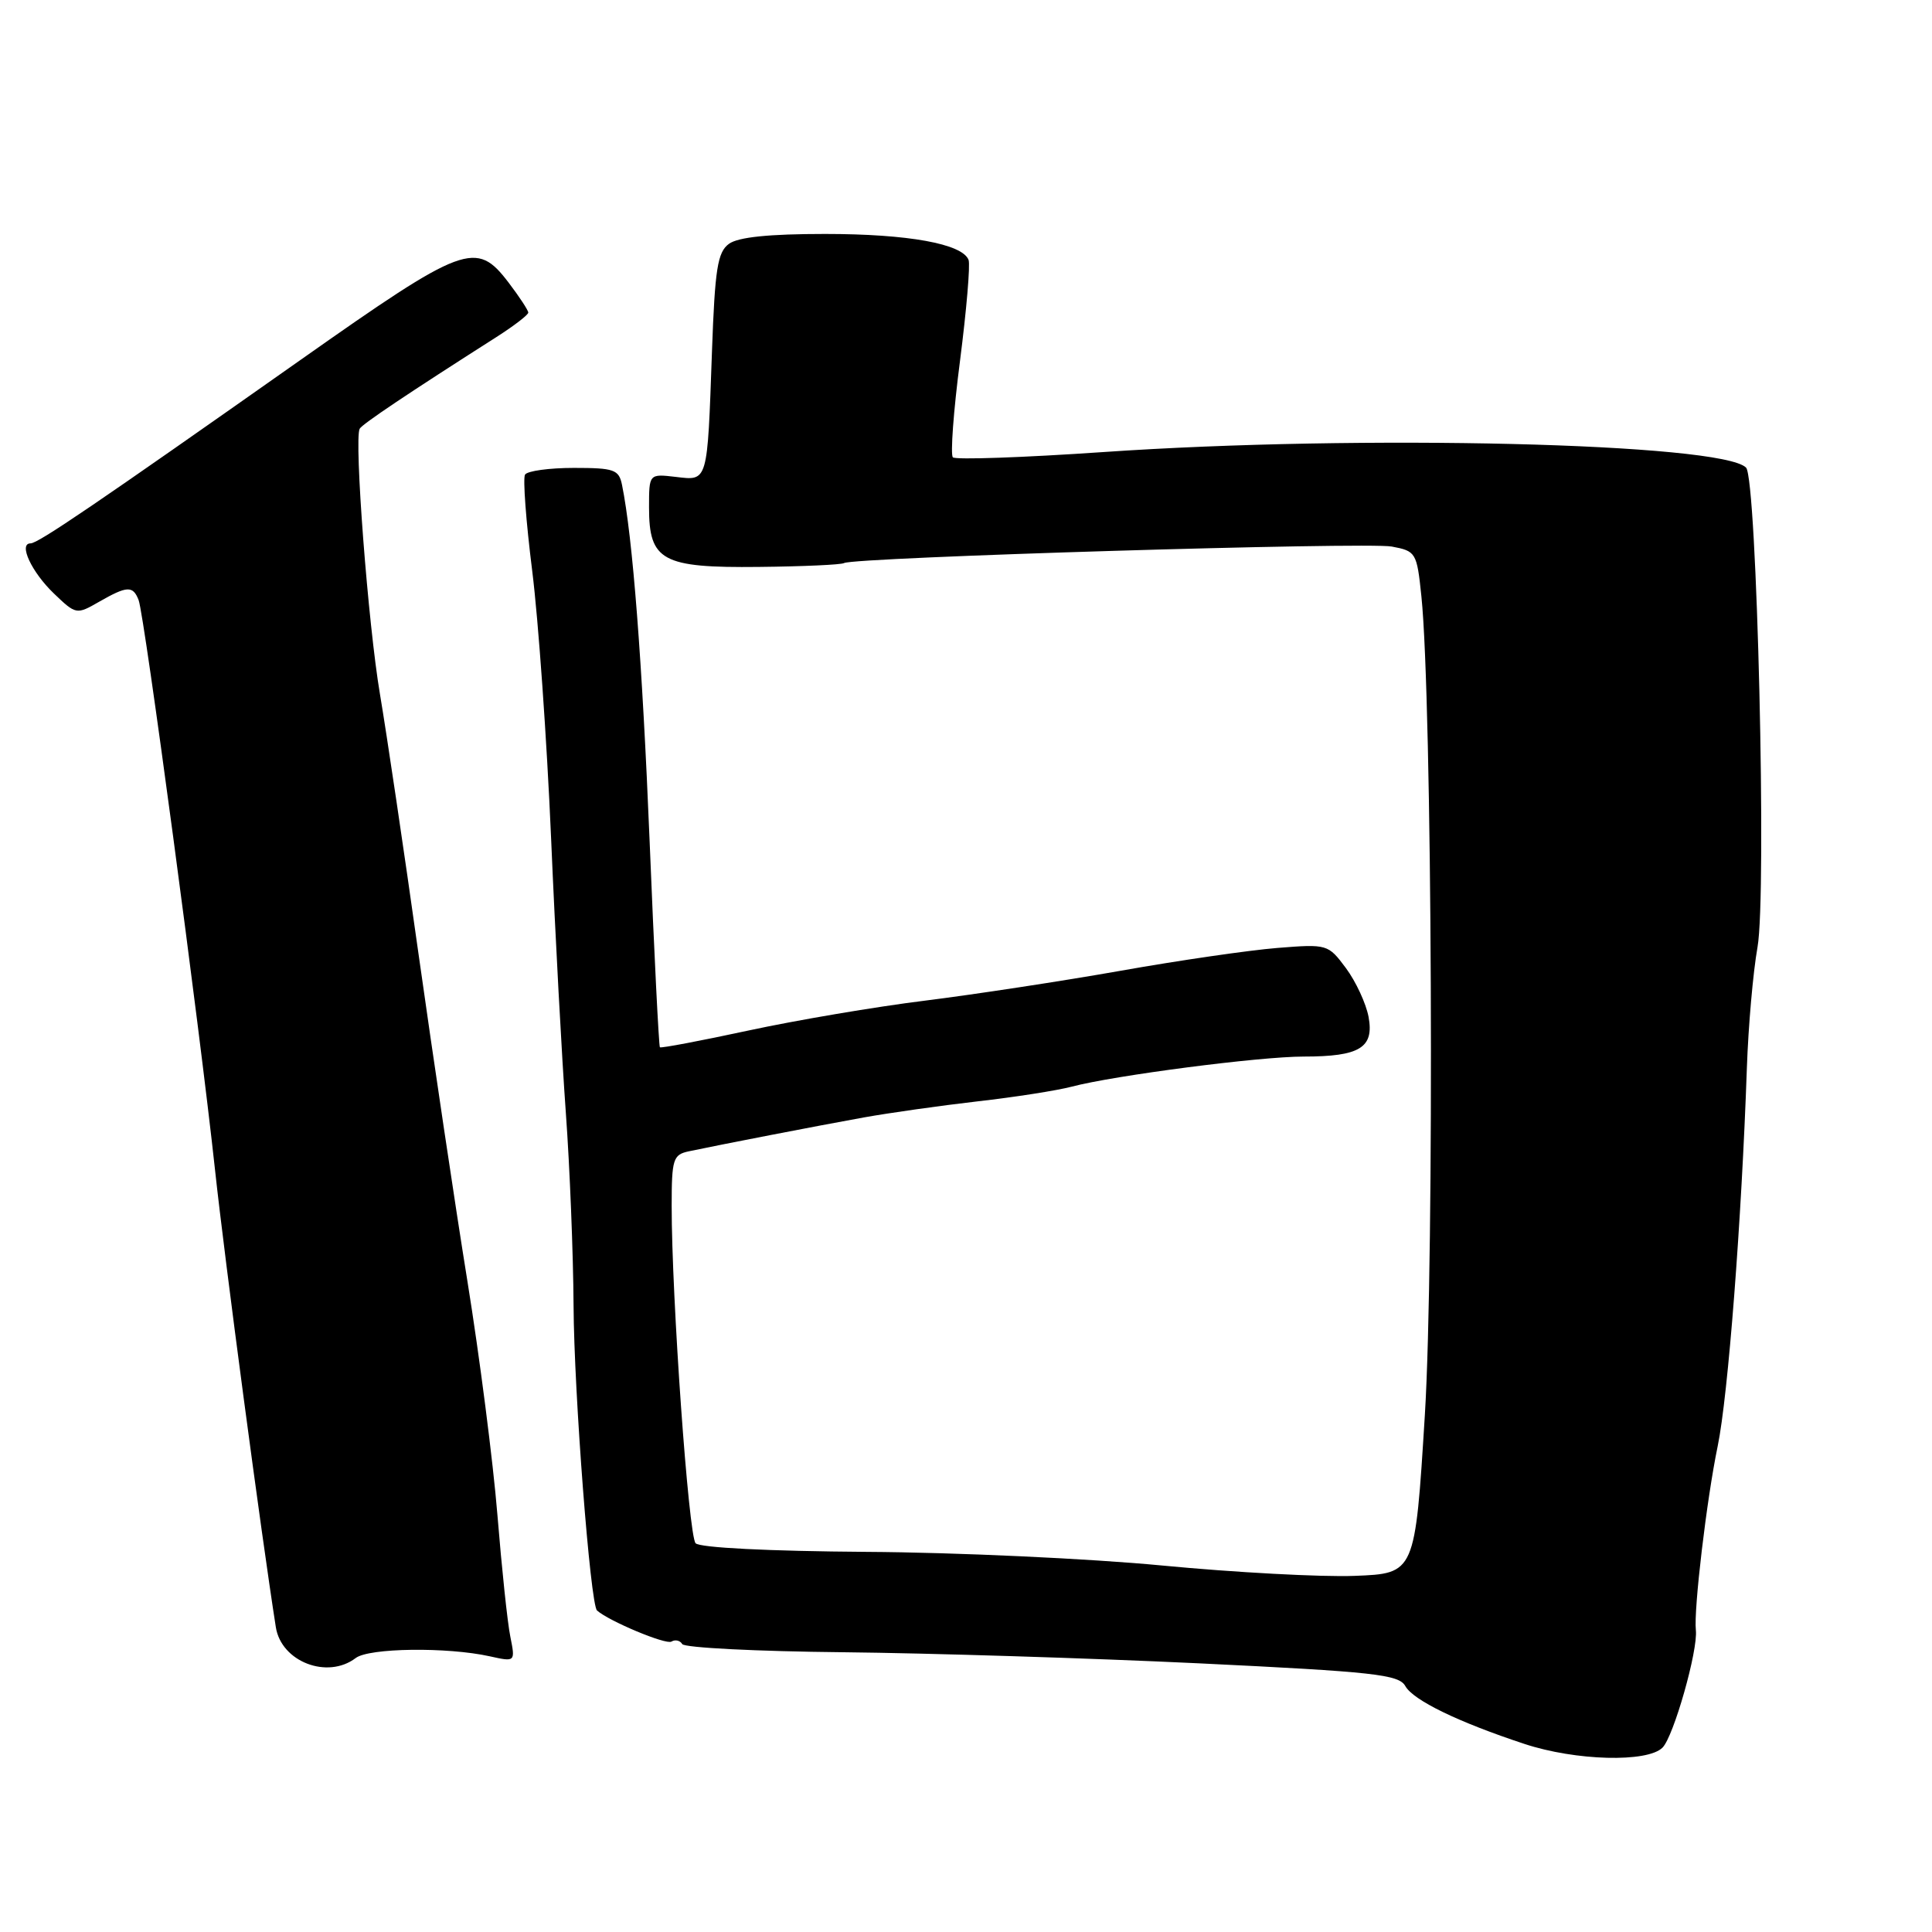 <?xml version="1.0" encoding="UTF-8" standalone="no"?>
<!DOCTYPE svg PUBLIC "-//W3C//DTD SVG 1.1//EN" "http://www.w3.org/Graphics/SVG/1.1/DTD/svg11.dtd" >
<svg xmlns="http://www.w3.org/2000/svg" xmlns:xlink="http://www.w3.org/1999/xlink" version="1.1" viewBox="0 0 256 256">
 <g >
 <path fill="currentColor"
d=" M 220.29 231.57 C 221.77 230.09 225.01 218.67 224.71 216.00 C 224.41 213.31 226.14 198.66 227.60 191.64 C 228.98 184.97 230.77 161.77 231.47 141.50 C 231.66 136.00 232.29 128.80 232.88 125.50 C 234.12 118.50 232.81 63.41 231.36 61.96 C 228.11 58.71 180.30 57.55 146.20 59.90 C 135.58 60.63 126.61 60.94 126.26 60.60 C 125.92 60.25 126.34 54.48 127.21 47.78 C 128.07 41.07 128.58 35.07 128.34 34.44 C 127.52 32.30 120.33 31.00 109.33 31.00 C 101.89 31.00 97.81 31.42 96.59 32.31 C 95.08 33.41 94.73 35.62 94.34 46.56 C 93.72 64.07 93.83 63.70 89.53 63.19 C 86.00 62.78 86.00 62.78 86.00 67.24 C 86.00 74.31 87.74 75.26 100.55 75.12 C 106.39 75.06 111.47 74.83 111.84 74.61 C 113.09 73.85 181.11 71.80 184.41 72.42 C 187.62 73.02 187.74 73.21 188.34 79.00 C 189.77 92.68 190.08 166.69 188.80 187.50 C 187.50 208.50 187.50 208.50 179.50 208.81 C 175.10 208.98 163.62 208.36 154.00 207.44 C 144.38 206.52 126.73 205.70 114.79 205.63 C 101.89 205.54 92.72 205.08 92.17 204.49 C 91.24 203.48 88.99 171.85 89.00 159.77 C 89.00 153.60 89.19 153.00 91.25 152.56 C 95.25 151.71 108.34 149.17 114.50 148.06 C 117.80 147.47 124.55 146.51 129.50 145.94 C 134.45 145.38 140.07 144.50 142.00 143.99 C 147.65 142.50 166.89 140.00 172.74 140.00 C 180.19 140.00 182.10 138.83 181.34 134.73 C 181.00 132.95 179.66 130.06 178.35 128.29 C 175.98 125.11 175.89 125.08 169.23 125.61 C 165.53 125.91 156.20 127.26 148.50 128.63 C 140.80 129.99 129.13 131.77 122.57 132.59 C 116.01 133.40 105.48 135.19 99.17 136.55 C 92.86 137.91 87.58 138.91 87.44 138.77 C 87.30 138.62 86.68 126.35 86.08 111.50 C 85.10 87.57 83.83 71.16 82.42 64.25 C 82.01 62.22 81.38 62.00 76.04 62.00 C 72.78 62.00 69.87 62.40 69.57 62.89 C 69.27 63.37 69.70 69.11 70.52 75.64 C 71.34 82.16 72.46 98.07 73.02 111.00 C 73.57 123.93 74.46 140.35 74.98 147.50 C 75.50 154.65 75.96 166.12 76.00 173.00 C 76.06 184.57 78.22 212.61 79.11 213.40 C 80.67 214.80 88.24 217.97 88.97 217.52 C 89.46 217.22 90.11 217.36 90.40 217.85 C 90.70 218.33 100.30 218.82 111.72 218.93 C 123.15 219.05 144.37 219.71 158.87 220.40 C 182.08 221.52 185.35 221.88 186.21 223.41 C 187.26 225.29 193.21 228.18 202.00 231.08 C 208.78 233.32 218.29 233.57 220.29 231.57 Z  M 47.13 219.70 C 48.89 218.35 59.26 218.22 64.90 219.47 C 68.29 220.22 68.29 220.22 67.62 216.86 C 67.24 215.01 66.48 207.76 65.91 200.73 C 65.34 193.71 63.55 179.76 61.93 169.73 C 60.31 159.71 57.41 140.25 55.47 126.50 C 53.54 112.75 51.23 97.22 50.35 92.00 C 48.78 82.76 46.90 58.19 47.66 56.81 C 48.00 56.19 54.09 52.11 65.75 44.68 C 68.09 43.19 70.00 41.72 70.00 41.42 C 70.00 41.12 68.82 39.32 67.38 37.43 C 63.09 31.81 61.56 32.38 39.88 47.65 C 12.62 66.85 5.05 72.00 4.05 72.00 C 2.41 72.00 4.18 75.80 7.14 78.64 C 10.07 81.45 10.14 81.46 13.13 79.74 C 16.85 77.61 17.62 77.58 18.37 79.52 C 19.13 81.49 26.45 136.11 28.49 155.00 C 29.78 166.96 34.62 203.34 36.55 215.61 C 37.27 220.19 43.38 222.55 47.13 219.70 Z "/>
</g>
</svg>